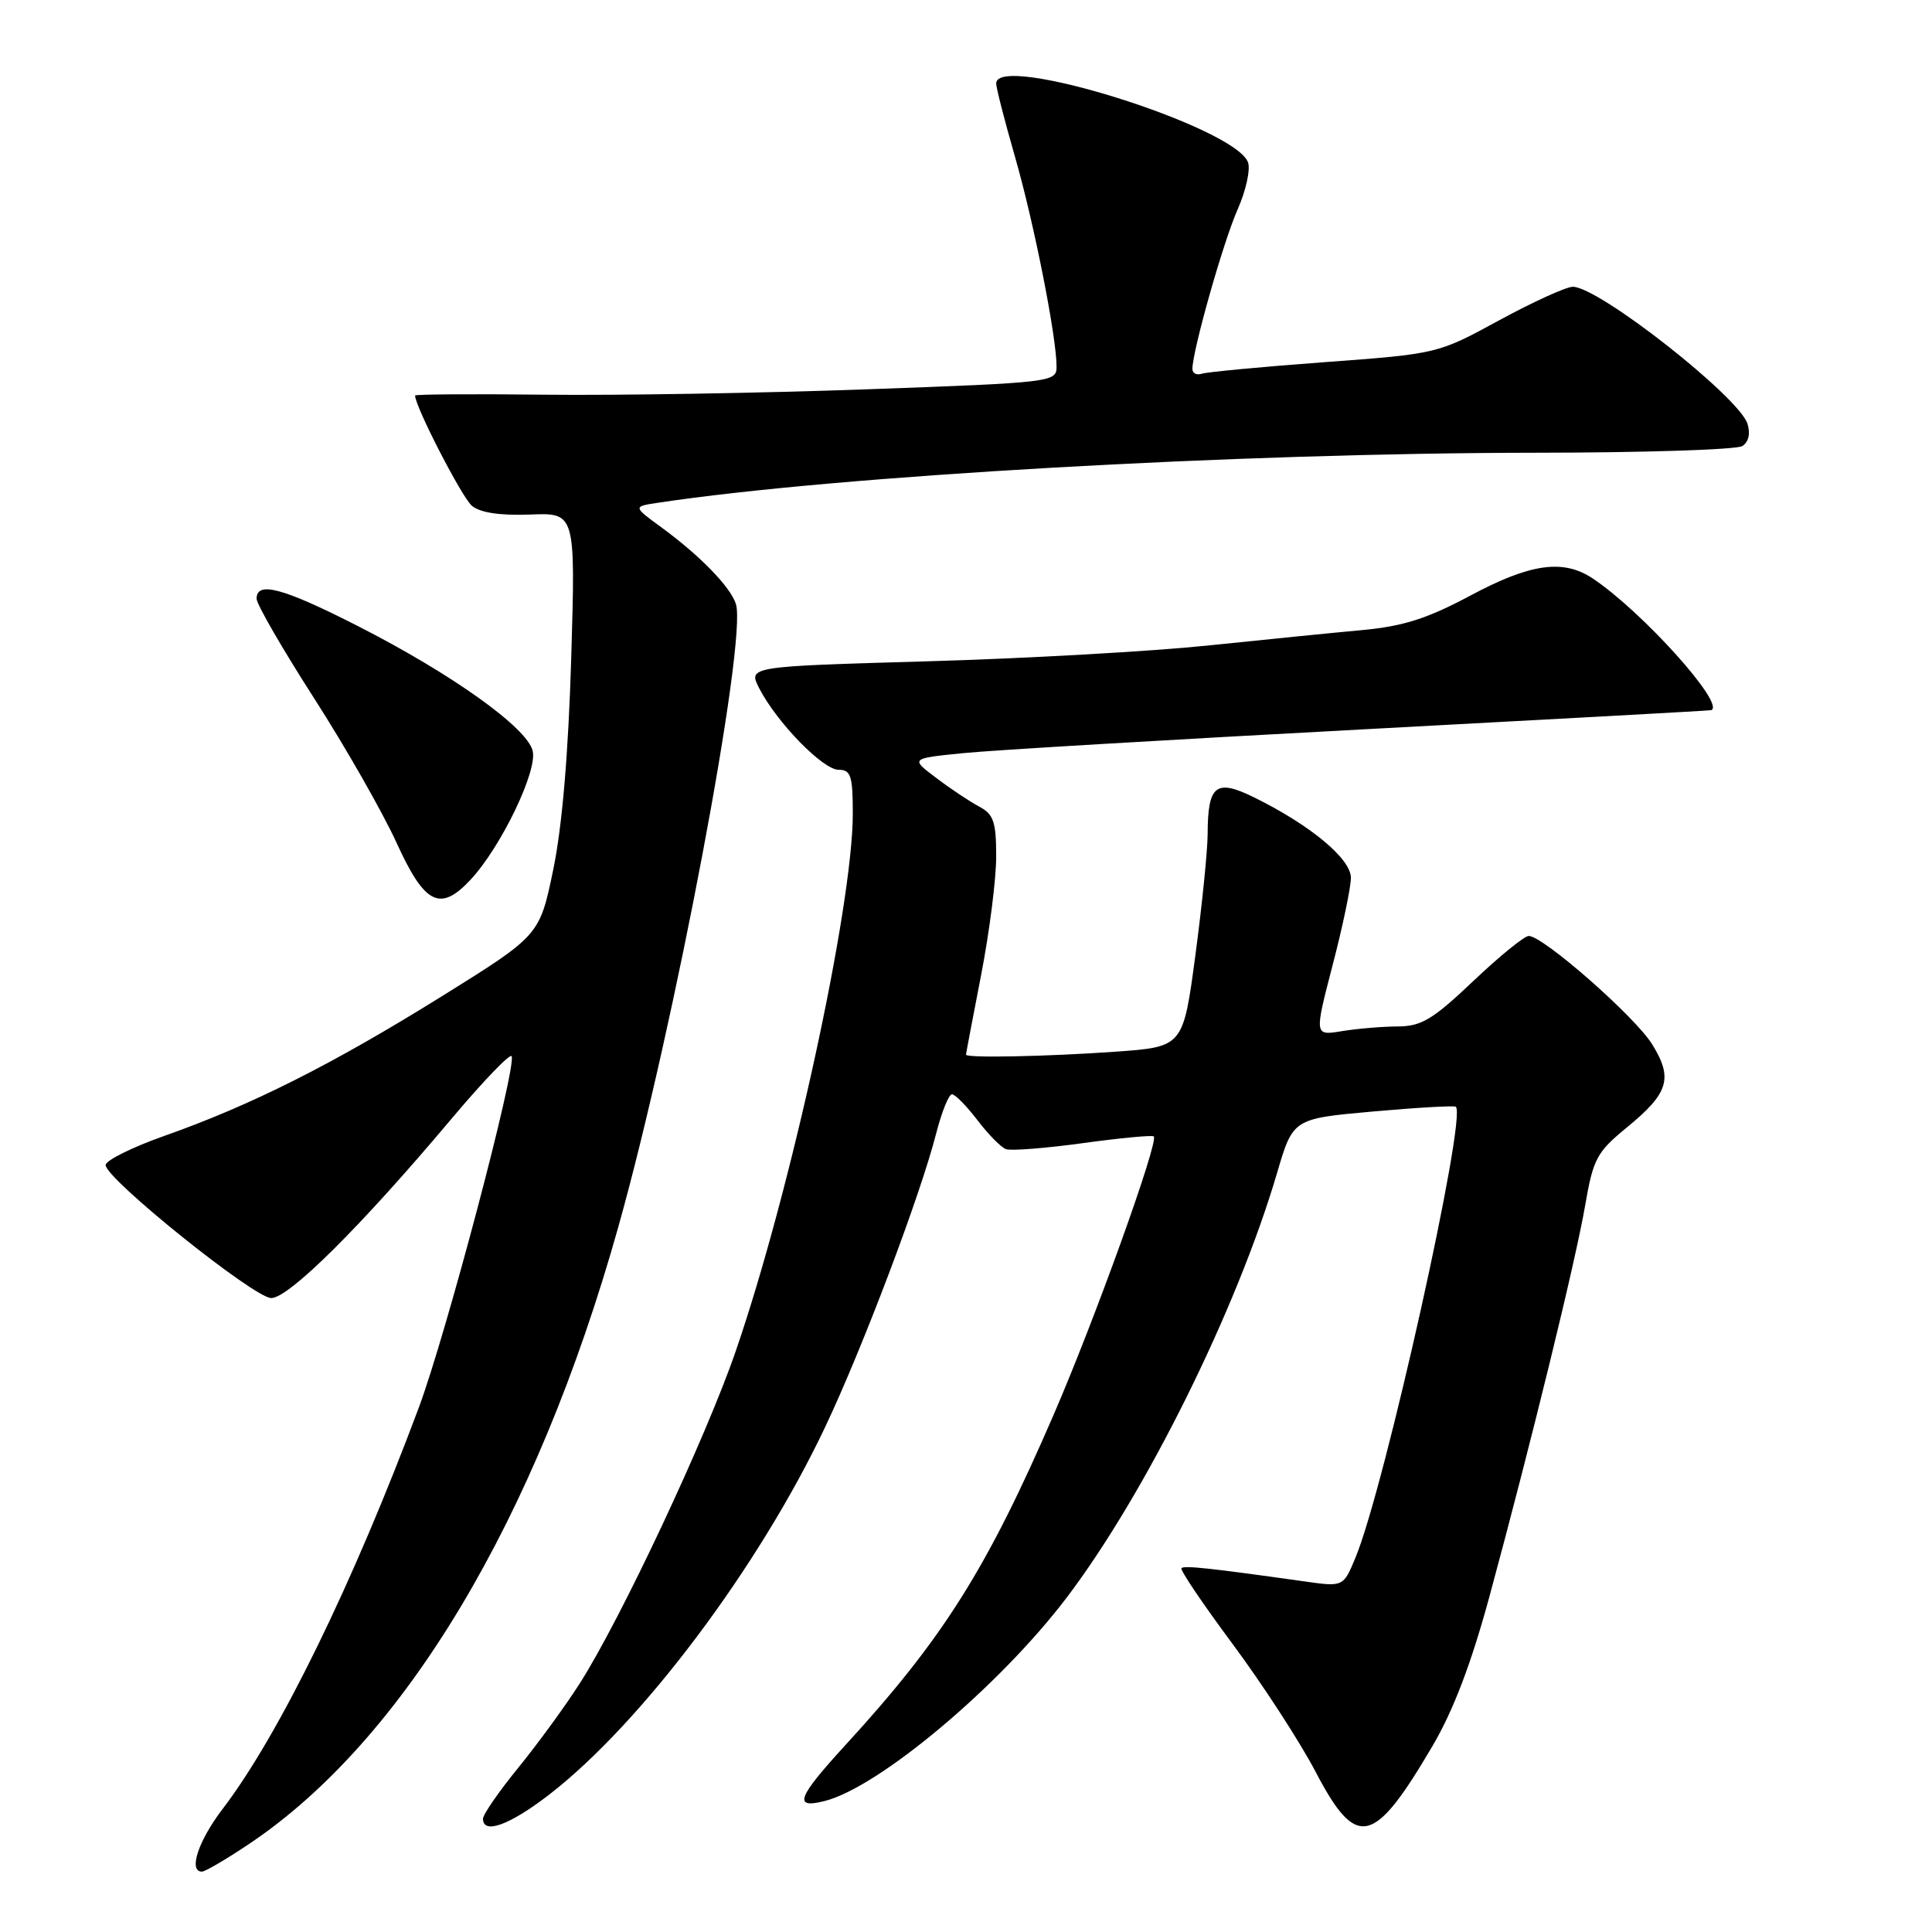 <?xml version="1.0" encoding="UTF-8" standalone="no"?>
<!DOCTYPE svg PUBLIC "-//W3C//DTD SVG 1.1//EN" "http://www.w3.org/Graphics/SVG/1.1/DTD/svg11.dtd" >
<svg xmlns="http://www.w3.org/2000/svg" xmlns:xlink="http://www.w3.org/1999/xlink" version="1.1" viewBox="0 0 256 256">
 <g >
 <path fill="currentColor"
d=" M 33.01 244.33 C 53.55 230.57 71.04 201.35 81.91 162.64 C 89.37 136.11 99.04 84.85 97.51 80.03 C 96.80 77.78 92.75 73.62 87.68 69.91 C 83.86 67.12 83.86 67.12 87.18 66.62 C 110.81 63.05 163.87 60.02 203.50 59.99 C 217.80 59.98 230.11 59.58 230.86 59.11 C 231.70 58.57 231.96 57.46 231.55 56.15 C 230.41 52.58 211.84 38.00 208.41 38.00 C 207.53 38.00 203.14 40.00 198.65 42.44 C 190.50 46.88 190.50 46.88 175.50 47.99 C 167.25 48.60 159.94 49.29 159.25 49.52 C 158.56 49.75 158.00 49.46 158.00 48.89 C 158.00 46.49 162.09 32.04 163.98 27.78 C 165.10 25.26 165.72 22.42 165.36 21.49 C 163.55 16.78 132.00 6.92 132.00 11.06 C 132.00 11.65 133.13 16.05 134.51 20.84 C 137.01 29.54 140.00 44.63 140.00 48.59 C 140.00 50.63 139.41 50.70 114.75 51.59 C 100.86 52.09 81.74 52.41 72.25 52.30 C 62.76 52.19 55.00 52.24 55.00 52.41 C 55.00 53.86 61.22 65.94 62.53 67.02 C 63.63 67.94 66.25 68.33 70.23 68.18 C 76.26 67.94 76.26 67.94 75.69 87.22 C 75.31 99.85 74.49 109.51 73.31 115.22 C 71.50 123.95 71.50 123.95 58.50 132.04 C 44.00 141.06 33.30 146.45 21.75 150.52 C 17.49 152.03 14.00 153.76 14.00 154.38 C 14.00 156.20 33.68 172.00 35.94 172.00 C 38.28 172.00 47.83 162.51 59.77 148.31 C 64.02 143.26 67.63 139.50 67.80 139.96 C 68.41 141.65 59.10 176.84 55.50 186.50 C 46.76 209.89 36.97 229.92 29.48 239.72 C 26.27 243.93 24.93 248.00 26.76 248.00 C 27.18 248.00 30.00 246.35 33.01 244.33 Z  M 72.74 237.82 C 85.01 228.35 100.59 207.60 109.38 189.00 C 114.34 178.51 121.94 158.42 124.03 150.25 C 124.77 147.36 125.72 145.00 126.14 145.00 C 126.56 145.00 128.07 146.54 129.50 148.41 C 130.93 150.29 132.64 152.03 133.30 152.27 C 133.96 152.51 138.55 152.15 143.50 151.47 C 148.45 150.79 152.67 150.39 152.88 150.58 C 153.58 151.22 145.10 174.78 139.63 187.42 C 130.76 207.92 124.95 217.14 111.97 231.29 C 105.63 238.21 105.08 239.70 109.25 238.65 C 116.46 236.84 132.41 223.45 141.32 211.72 C 151.78 197.94 163.90 173.50 169.21 155.45 C 171.33 148.23 171.33 148.23 181.92 147.28 C 187.74 146.76 192.68 146.48 192.90 146.65 C 194.43 147.85 183.45 197.21 179.59 206.44 C 177.99 210.28 177.99 210.28 172.74 209.53 C 160.39 207.79 156.92 207.41 156.55 207.79 C 156.33 208.01 159.38 212.53 163.33 217.84 C 167.27 223.15 172.22 230.76 174.31 234.75 C 179.75 245.14 182.00 244.65 189.81 231.36 C 192.58 226.65 194.95 220.42 197.37 211.50 C 202.87 191.23 208.76 167.17 210.04 159.73 C 211.11 153.53 211.58 152.66 215.57 149.39 C 221.12 144.84 221.71 142.89 218.93 138.39 C 216.66 134.71 204.44 123.99 202.56 124.02 C 201.97 124.03 198.66 126.73 195.19 130.02 C 189.84 135.10 188.33 136.00 185.19 136.01 C 183.16 136.02 179.85 136.30 177.82 136.63 C 174.15 137.24 174.15 137.24 176.57 127.92 C 177.91 122.80 179.00 117.57 179.00 116.31 C 179.00 113.79 173.63 109.33 166.20 105.67 C 161.11 103.16 160.04 104.00 160.02 110.50 C 160.01 112.70 159.28 119.95 158.39 126.61 C 156.77 138.72 156.77 138.72 147.73 139.36 C 138.64 140.00 128.00 140.21 128.00 139.75 C 128.00 139.61 128.90 134.87 130.00 129.21 C 131.10 123.56 132.00 116.49 132.00 113.50 C 132.00 108.89 131.66 107.89 129.75 106.88 C 128.51 106.22 125.95 104.52 124.07 103.09 C 120.63 100.50 120.63 100.50 127.57 99.80 C 131.38 99.41 155.20 98.00 180.50 96.65 C 205.80 95.30 226.61 94.16 226.75 94.10 C 228.68 93.33 217.57 80.99 211.03 76.64 C 207.13 74.05 202.78 74.66 194.83 78.92 C 189.12 81.97 185.95 82.98 180.50 83.49 C 176.65 83.84 167.43 84.77 160.00 85.54 C 152.57 86.31 135.84 87.26 122.81 87.63 C 99.11 88.31 99.11 88.31 100.61 91.22 C 102.96 95.76 109.04 102.00 111.12 102.00 C 112.74 102.00 113.00 102.79 113.00 107.80 C 113.00 120.11 104.81 157.75 97.50 179.00 C 93.54 190.52 82.23 214.61 76.79 223.11 C 74.90 226.07 71.24 231.08 68.67 234.24 C 66.10 237.39 64.00 240.43 64.00 240.99 C 64.00 243.12 67.52 241.84 72.74 237.82 Z  M 62.40 116.51 C 66.42 112.17 71.25 102.13 70.58 99.48 C 69.81 96.39 59.85 89.29 47.37 82.93 C 37.49 77.90 34.00 76.96 34.00 79.33 C 34.00 80.06 37.42 85.98 41.60 92.49 C 45.78 99.00 50.70 107.63 52.54 111.66 C 56.29 119.89 58.34 120.90 62.40 116.51 Z "/>
</g>
</svg>